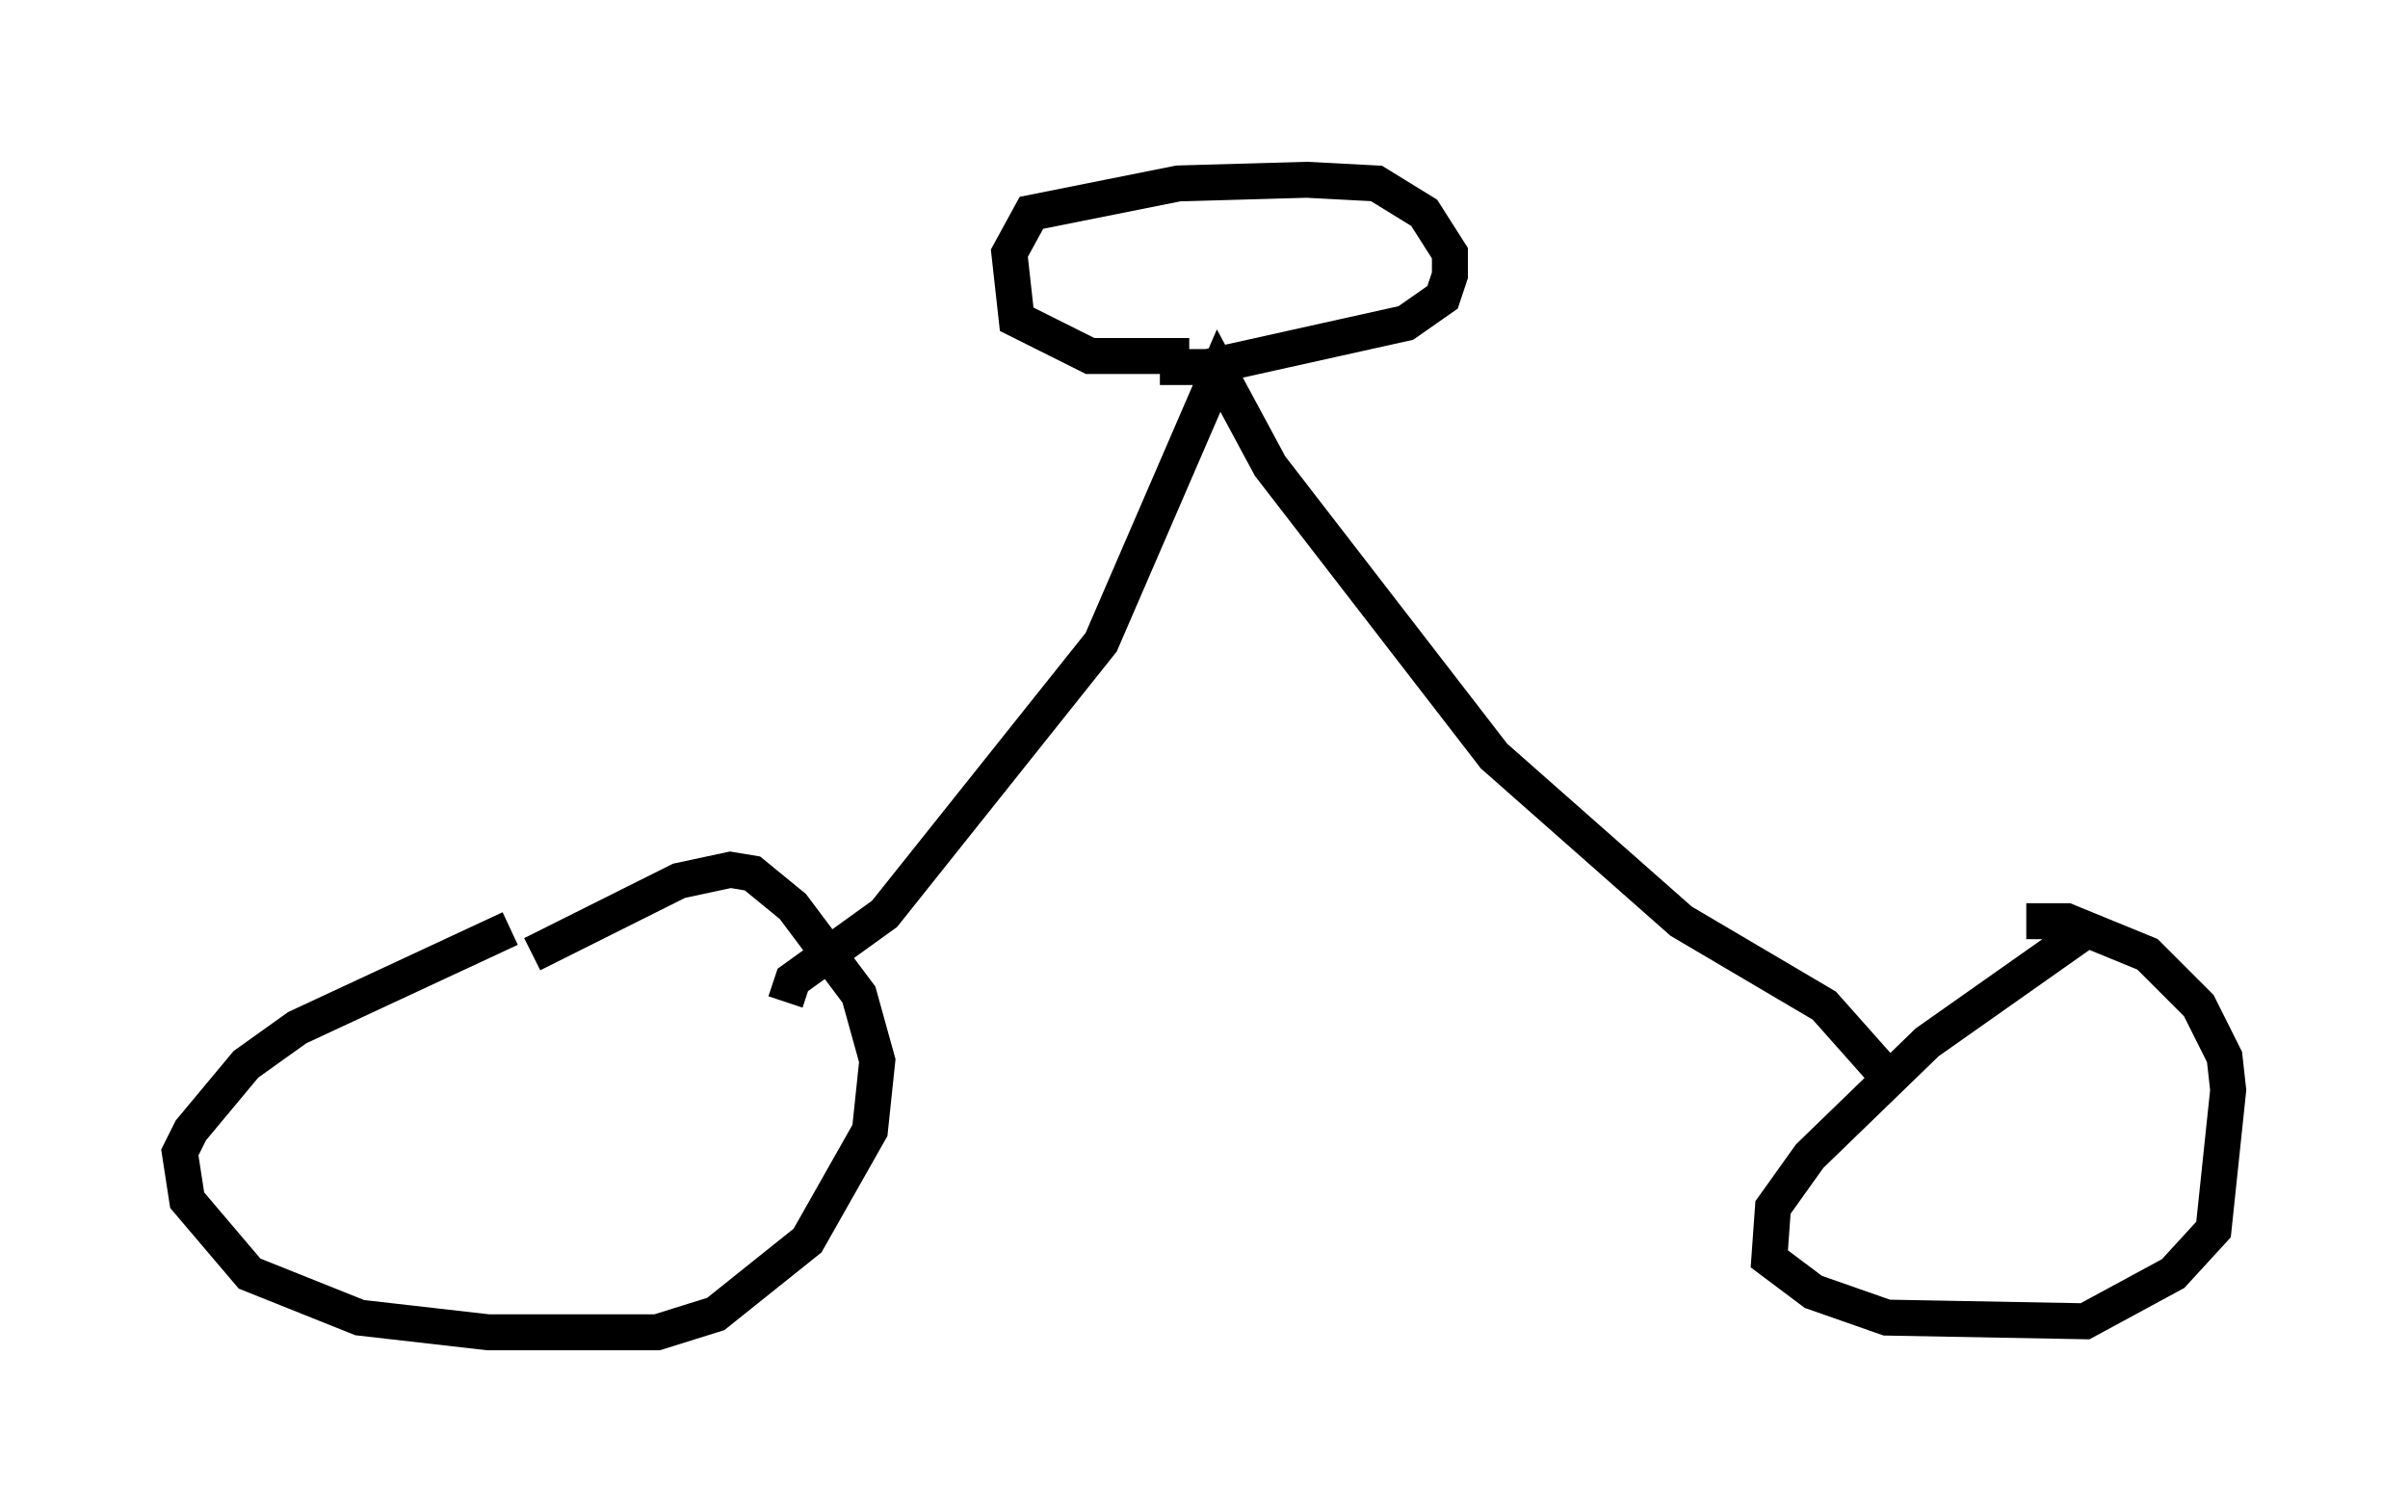 <?xml version="1.0" encoding="utf-8" ?>
<svg baseProfile="full" height="42.055" version="1.1" width="66.963" xmlns="http://www.w3.org/2000/svg" xmlns:ev="http://www.w3.org/2001/xml-events" xmlns:xlink="http://www.w3.org/1999/xlink"><defs /><rect fill="white" height="42.055" width="66.963" x="0" y="0" /><path d="M16.74, 25.723 m-2.552, 0.102 l-5.921, 2.756 -1.429, 1.021 l-1.531, 1.838 -0.306, 0.613 l0.204, 1.327 1.735, 2.042 l3.063, 1.225 3.573, 0.408 l4.696, 0.0 1.633, -0.51 l2.552, -2.042 1.735, -3.063 l0.204, -1.94 -0.51, -1.838 l-1.838, -2.45 -1.123, -0.919 l-0.613, -0.102 -1.429, 0.306 l-4.083, 2.042 m43.284, -0.715 l-4.492, 3.165 -3.267, 3.165 l-1.021, 1.429 -0.102, 1.429 l1.225, 0.919 2.042, 0.715 l5.513, 0.102 2.45, -1.327 l1.123, -1.225 0.408, -3.879 l-0.102, -0.919 -0.715, -1.429 l-1.429, -1.429 -2.246, -0.919 l-1.123, 0.0 m-34.505, 2.246 l0.204, -0.613 2.552, -1.838 l6.023, -7.554 3.267, -7.554 l1.429, 2.654 6.227, 8.065 l5.206, 4.594 3.981, 2.348 l1.633, 1.838 m-19.294, -19.906 l-2.756, 0.0 -2.042, -1.021 l-0.204, -1.838 0.613, -1.123 l4.083, -0.817 3.573, -0.102 l1.94, 0.102 1.327, 0.817 l0.715, 1.123 0.0, 0.613 l-0.204, 0.613 -1.021, 0.715 l-5.513, 1.225 -1.327, 0.0 " fill="none" stroke="black" stroke-width="1" /></svg>
